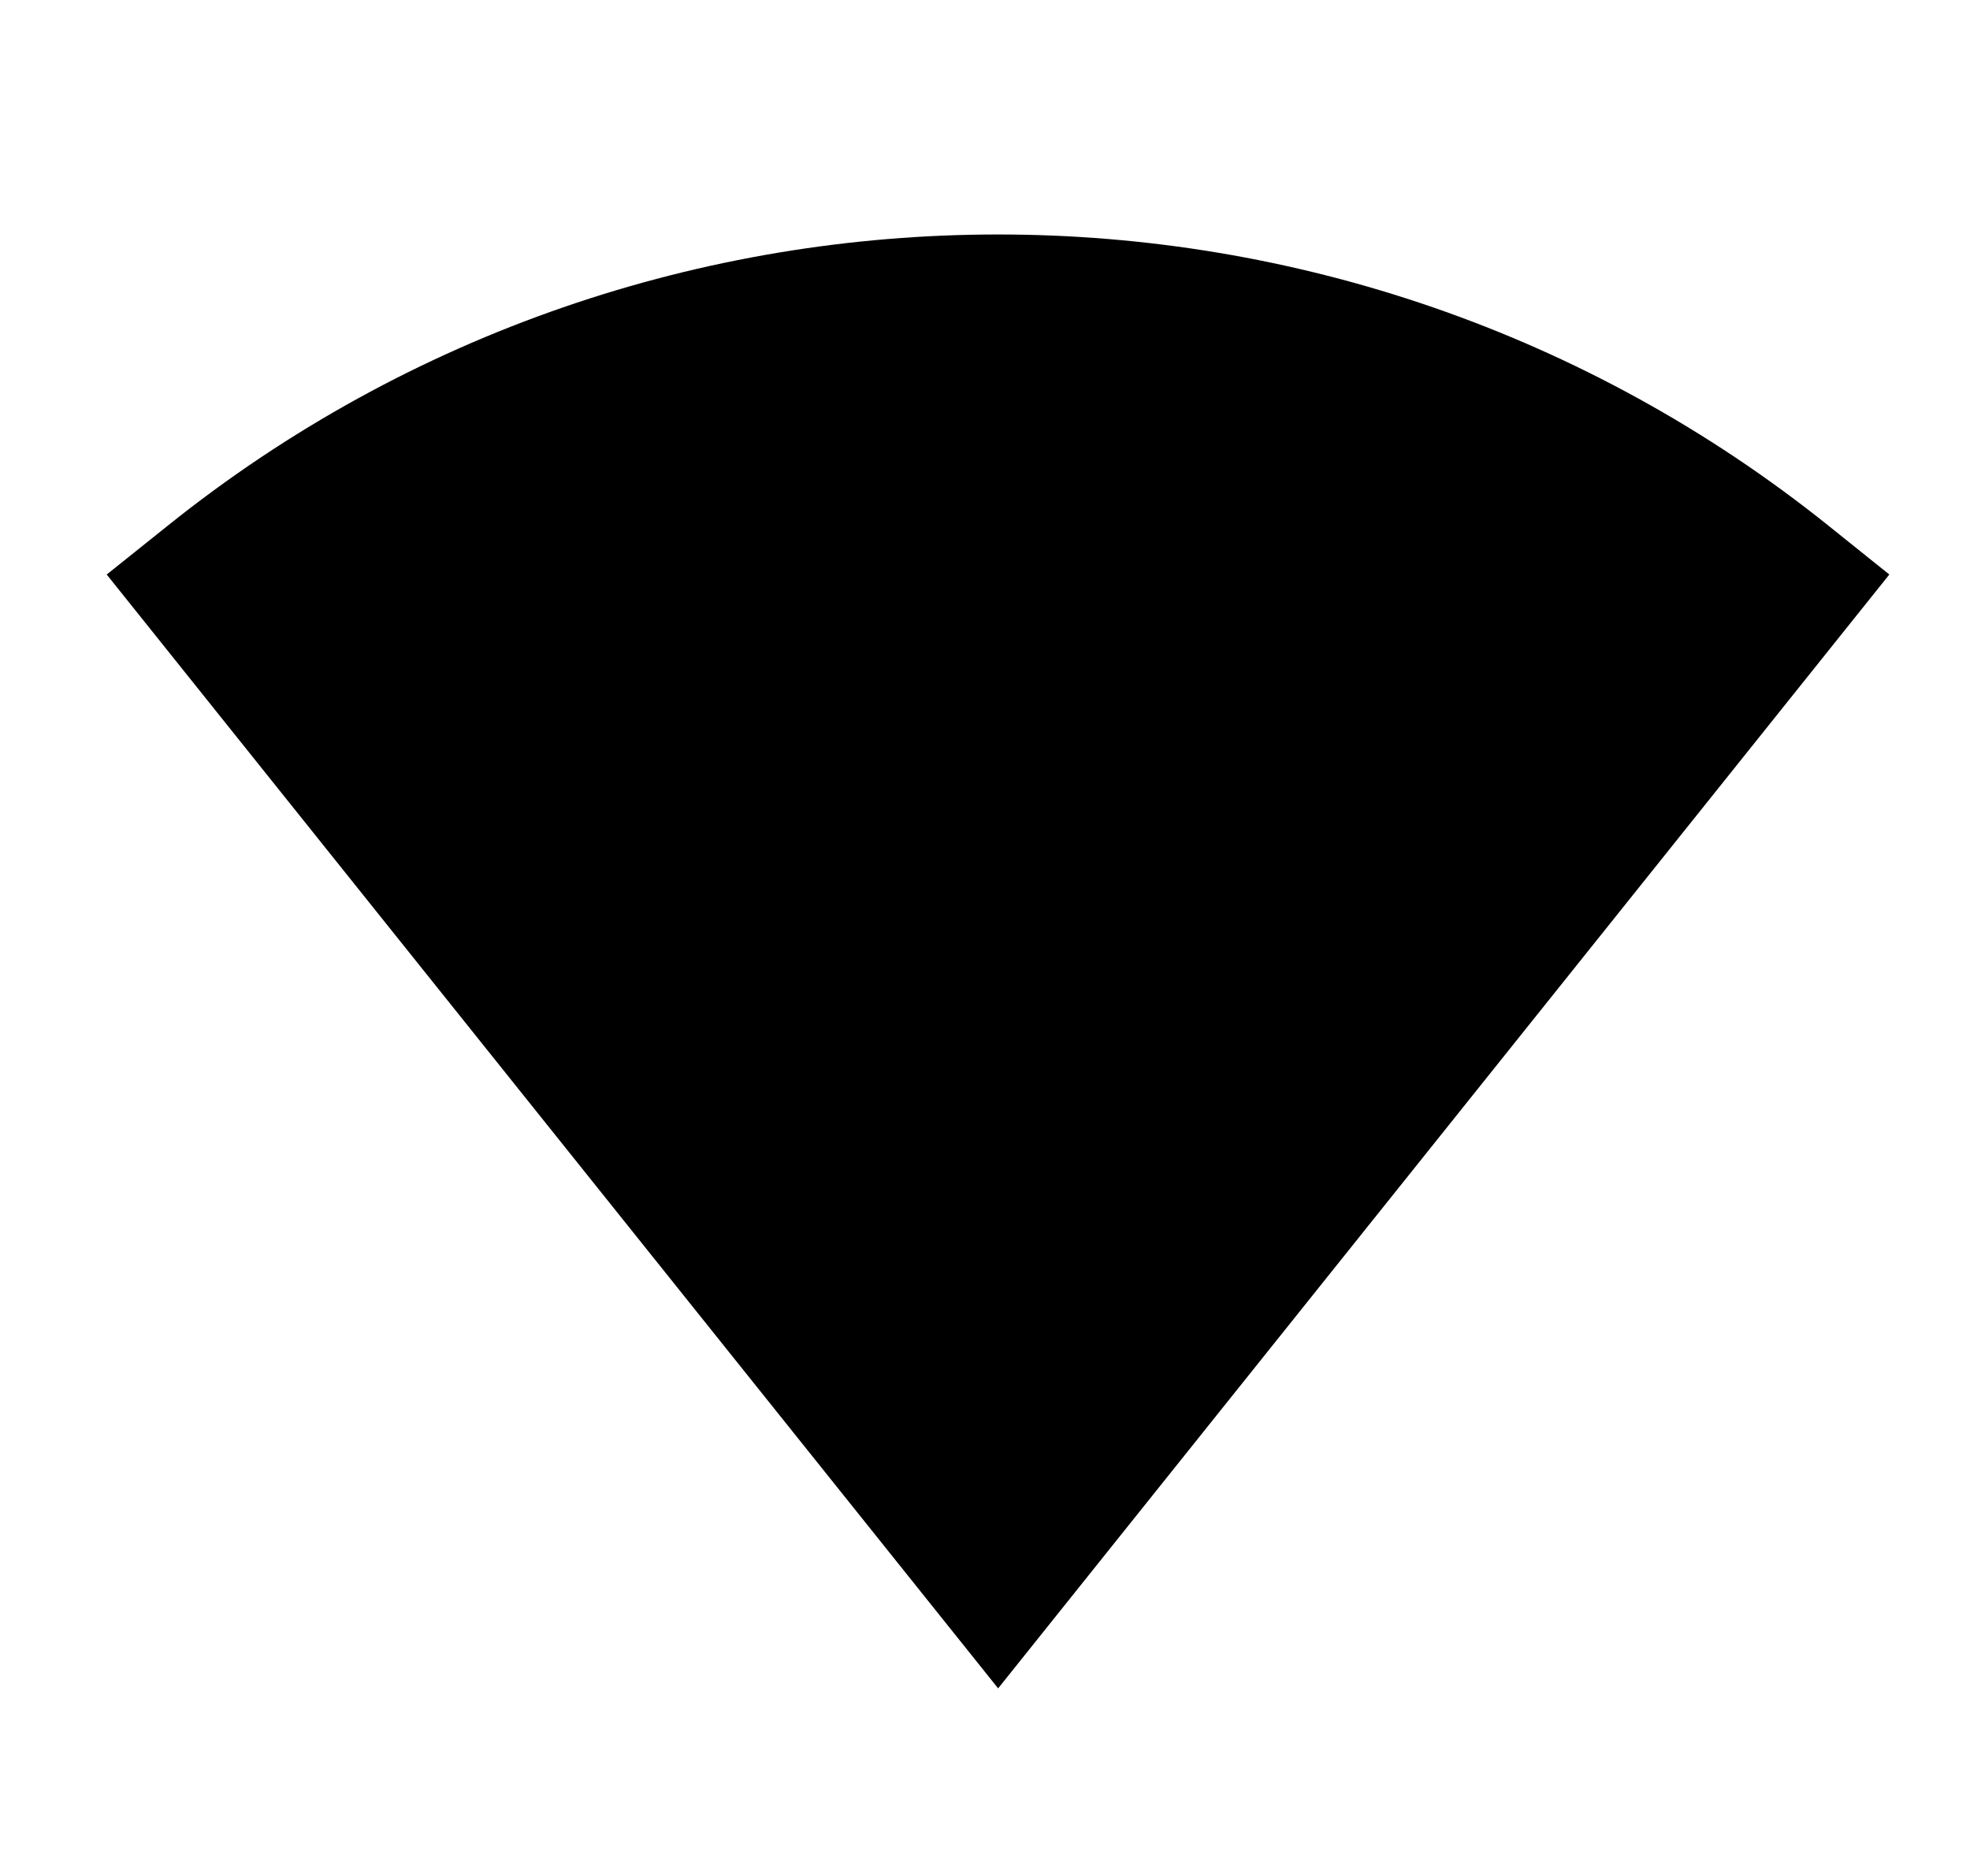 <svg xmlns="http://www.w3.org/2000/svg" width="1.05em" height="1em" viewBox="0 0 25 24"><path fill="currentColor" d="M2.046 6.725c6.192-4.967 15.05-4.967 21.243 0l.779.625l-11.4 14.25L1.265 7.35z"/></svg>